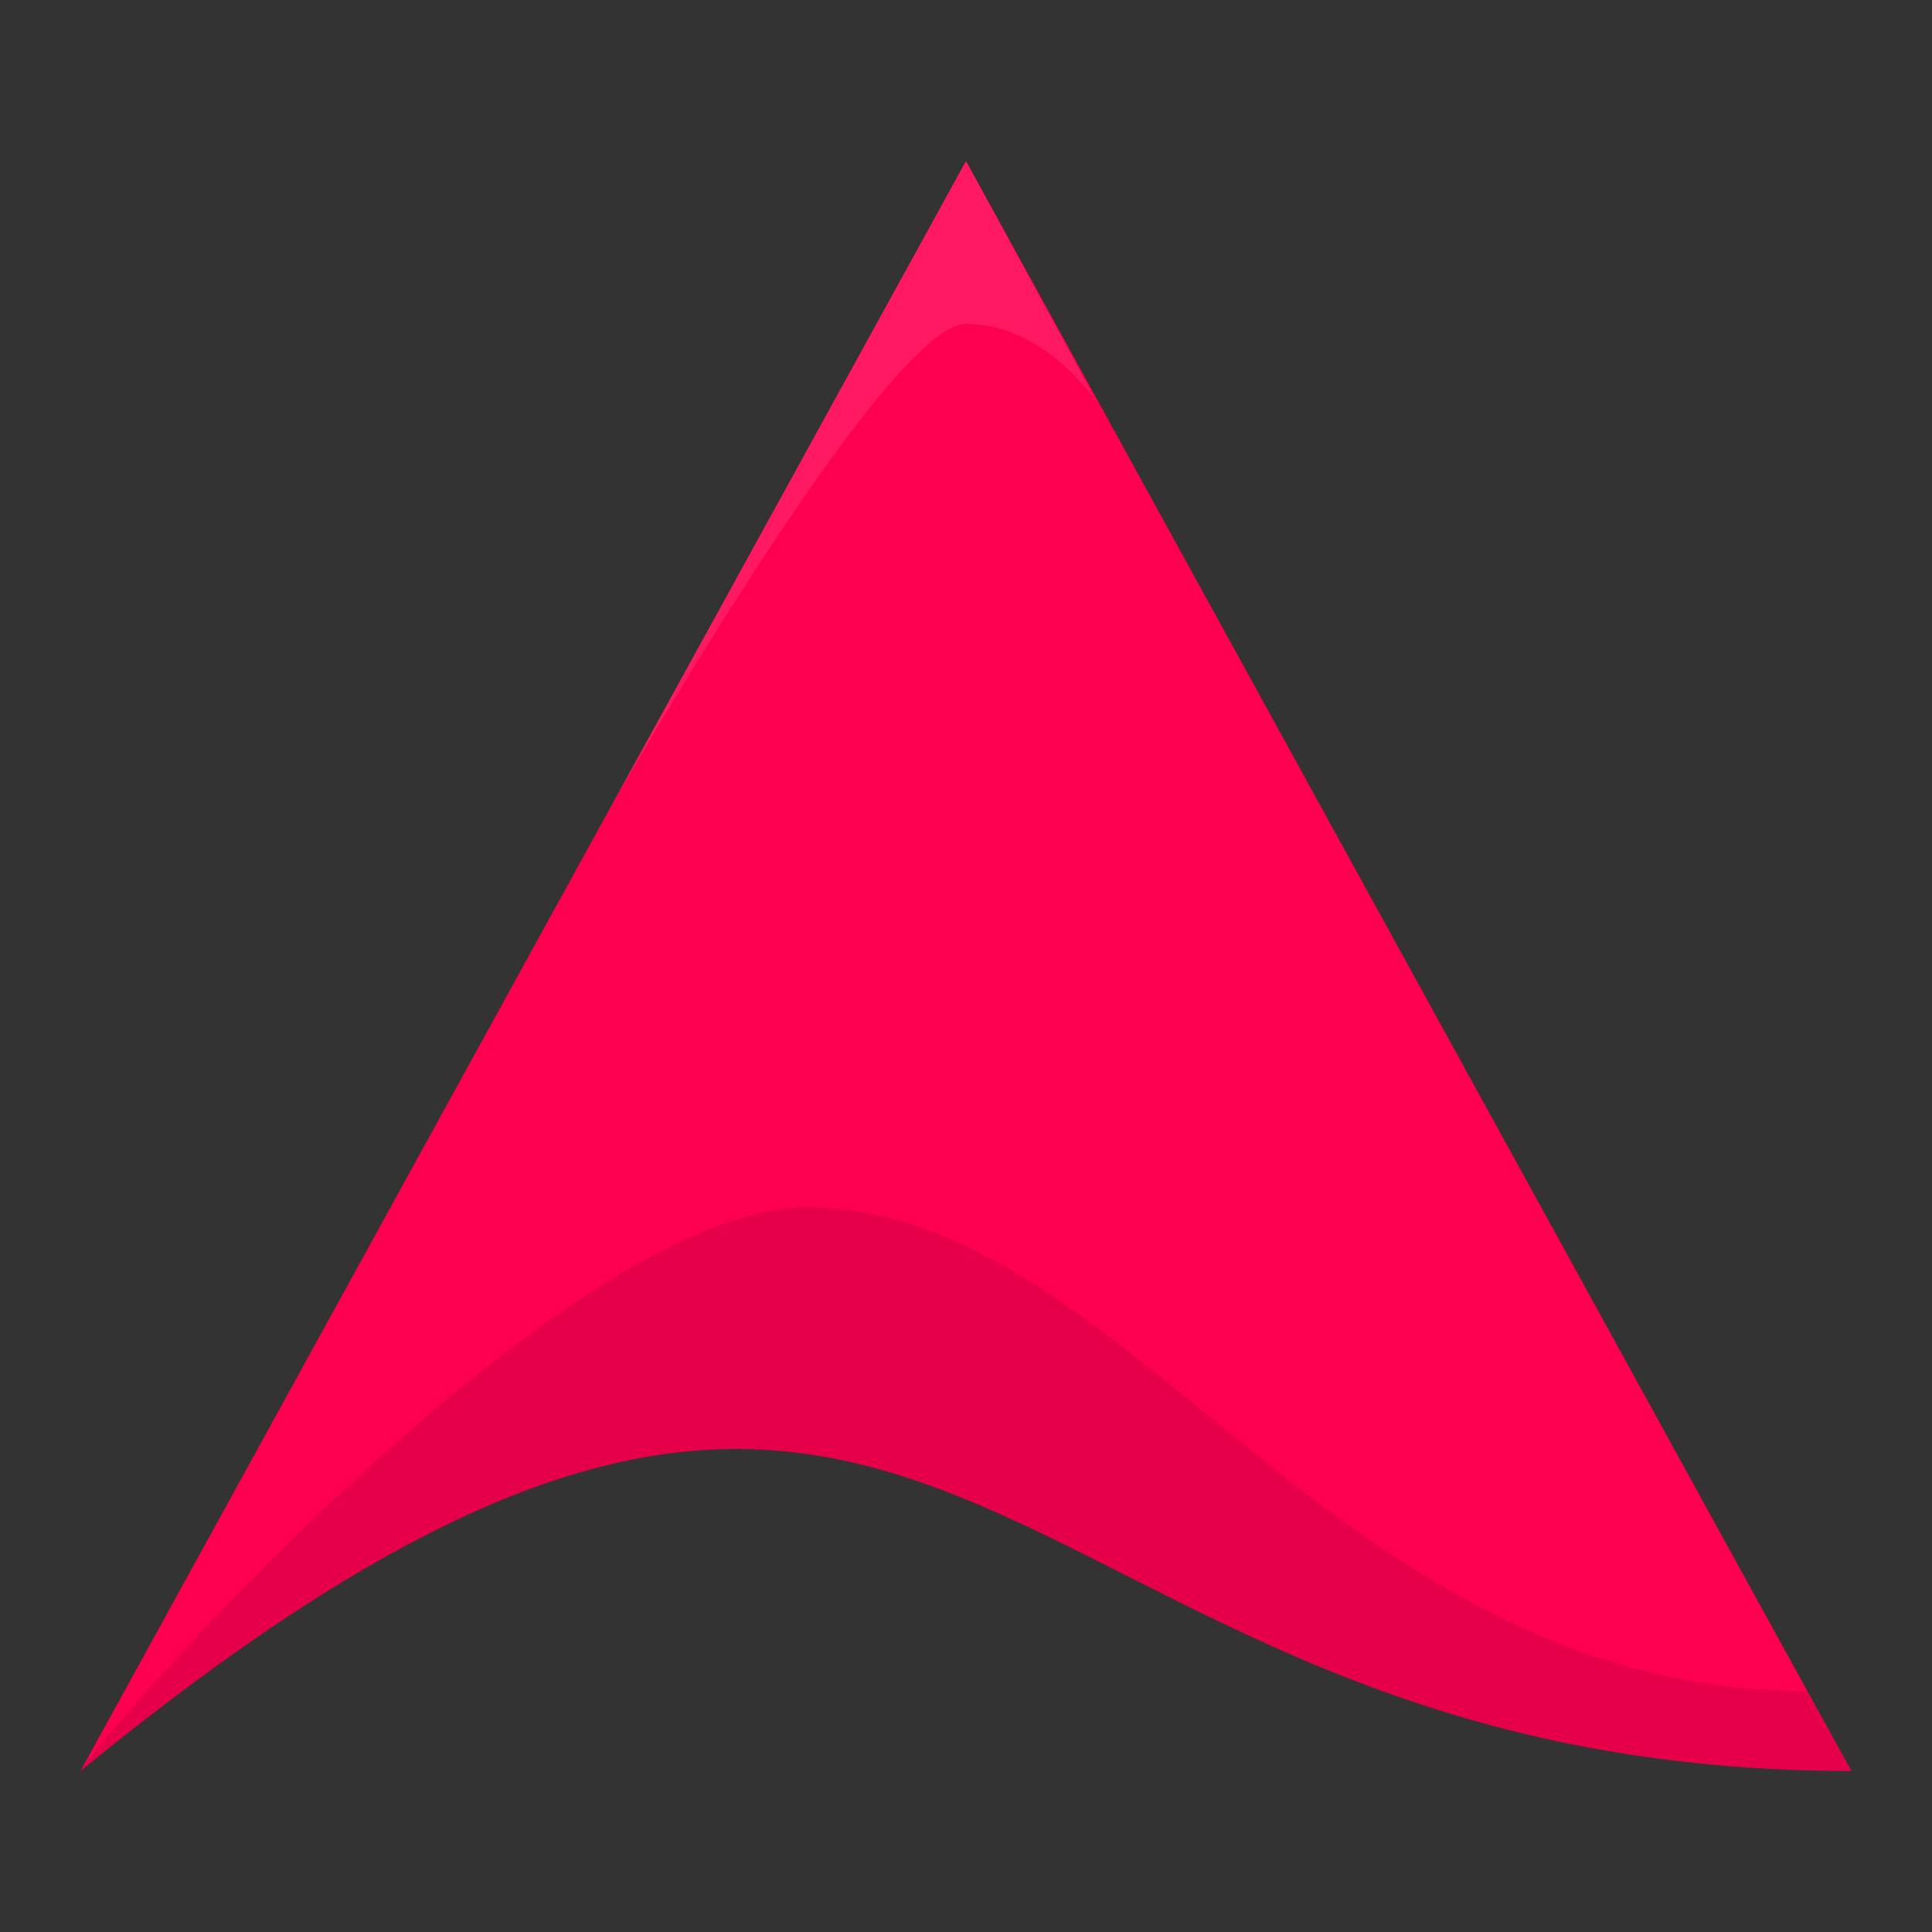 <?xml version="1.0" encoding="UTF-8" standalone="no"?>
<!-- Created with Inkscape (http://www.inkscape.org/) -->

<svg
   xmlns:dc="http://purl.org/dc/elements/1.1/"
   xmlns:cc="http://creativecommons.org/ns#"
   xmlns:rdf="http://www.w3.org/1999/02/22-rdf-syntax-ns#"
   xmlns:svg="http://www.w3.org/2000/svg"
   xmlns="http://www.w3.org/2000/svg"
   xmlns:sodipodi="http://sodipodi.sourceforge.net/DTD/sodipodi-0.dtd"
   xmlns:inkscape="http://www.inkscape.org/namespaces/inkscape"
   width="24"
   height="24"
   id="svg2985"
   version="1.1"
   inkscape:version="0.48.5 r10040"
   sodipodi:docname="ardour.svg"
   inkscape:export-filename="/home/felz/Pictures/evopop-icon-theme/ardour.png"
   inkscape:export-xdpi="300"
   inkscape:export-ydpi="300">
  <rect width="100%" height="100%" fill="#333333" stroke="none"/>
  <defs
     id="defs2987">
    <linearGradient
       id="linearGradient3859">
      <stop
         style="stop-color:#ffffff;stop-opacity:0.078;"
         offset="0"
         id="stop3861" />
      <stop
         style="stop-color:#ffffff;stop-opacity:0.078;"
         offset="1"
         id="stop3863" />
    </linearGradient>
  </defs>
  <sodipodi:namedview
     id="base"
     pagecolor="#ffffff"
     bordercolor="#666666"
     borderopacity="1.0"
     inkscape:pageopacity="0.0"
     inkscape:pageshadow="2"
     inkscape:zoom="8"
     inkscape:cx="20.179387"
     inkscape:cy="0.070814793"
     inkscape:current-layer="layer1"
     showgrid="false"
     inkscape:document-units="px"
     inkscape:grid-bbox="true"
     inkscape:snap-grids="false"
     inkscape:snap-bbox="true"
     inkscape:object-paths="true"
     inkscape:snap-intersection-paths="true"
     inkscape:object-nodes="true"
     inkscape:snap-smooth-nodes="true"
     inkscape:window-width="1680"
     inkscape:window-height="994"
     inkscape:window-x="1050"
     inkscape:window-y="222"
     inkscape:window-maximized="1"
     showguides="true"
     inkscape:guide-bbox="true"
     inkscape:snap-midpoints="true">
    <inkscape:grid
       type="xygrid"
       id="grid3774"
       empspacing="4"
       visible="true"
       enabled="true"
       snapvisiblegridlinesonly="true" />
  </sodipodi:namedview>
  <g
     id="layer1"
     inkscape:label="Layer 1"
     inkscape:groupmode="layer"
     transform="translate(0,-40)">
    <path
       style="fill:#ff002e;fill-opacity:1;stroke:none"
       d="m -91.101,20.046 c 0,0 -14,26.002 -25,44.004 1.574,0 2.425,-1.385 3.011,-1.385 0.586,0 0.815,0.789 1.613,0.789 0.799,0 0.834,-3.771 1.39,-3.921 0.557,-0.149 0.731,3.031 1.467,3.031 0.737,0 0.909,-7.447 1.757,-7.447 0.848,0 0.24,6.088 1.318,6.057 1.078,-0.031 1.08,-11.105 1.945,-11.105 0.865,0 0.648,10.002 1.962,10.002 1.314,0 0.244,-13.093 1.035,-13.093 0.79,0 0.726,13.04 1.862,13.04 1.136,0 0.509,-14.022 1.204,-14.022 0.694,0 0.846,13.6 2.036,13.6 1.19,0 0.364,-12.684 1.263,-12.648 0.898,0.035 0.555,13.214 1.518,13.214 0.963,0 0.61,-11.943 1.61,-11.943 1,0 0.355,12.26 1.501,12.26 1.146,0 0.817,-10.034 1.671,-10.034 0.853,0 0.526,10.79 1.479,10.534 0.952,-0.255 0.95,-7.553 1.773,-7.553 0.824,0 0.34,8.254 1.484,8.254 1.144,0 0.986,-5.606 1.535,-5.606 0.549,0 0.622,6.231 1.615,6.231 0.993,0 0.958,-4.02 1.586,-4.046 0.628,-0.026 0.682,4.703 1.645,4.703 0.964,0 1.14,-2.3 1.542,-2.3 0.401,0 0.84,2.717 1.589,2.714 0.75,-0.002 1.021,-1.025 1.588,-1.025 0.567,0 0.952,1.453 1.508,1.5 0.556,0.046 0.849,-0.363 1.54,-0.322 0.691,0.041 1.126,0.567 2.953,0.521 -12,-18.002 -25,-44.004 -25,-44.004 z"
       id="path3004"
       inkscape:connector-curvature="0"
       sodipodi:nodetypes="cczzzzzzzzzzzzzzzzzzzzzzzzzzzzzcc" />
    <path
       style="opacity:0.673;fill:#ff002e;fill-opacity:1;stroke:none"
       d="m -116.101,64.05 c 0,0 -10.472,19.036 -11,19.998 0.297,0 0.639,-0.053 1,-0.125 l 0,-0.875 1,0 0,0.625 c 0.632,-0.18 1.308,-0.398 2,-0.625 l 0,-3 1,0 0,2.687 c 0.684,-0.212 1.359,-0.409 2,-0.531 l 0,-6.156 1,0 0,6.031 c 0.113,-0.007 0.235,-0.031 0.344,-0.031 0.432,0 1.019,0.087 1.656,0.187 l 0,-6.187 1,0 0,6.374 c 0.598,0.112 1.318,0.235 2,0.375 l 0,-3.75 1,0 0,3.937 c 0.666,0.136 1.305,0.278 2,0.406 l 0,-2.344 1,0 0,2.5 c 0.673,0.113 1.339,0.233 2,0.312 l 0,-0.812 1,0 0,0.906 c 0.689,0.058 1.368,0.106 2,0.094 -0.286,-0.507 -11,-19.998 -11,-19.998 z"
       id="path3004-1-8-4"
       inkscape:connector-curvature="0" />
    <g
       id="g3893">
      <path
         sodipodi:nodetypes="cccc"
         inkscape:connector-curvature="0"
         id="path3004-1-8"
         d="M 12,42 C 12,42 1.528,61.038 1,62 12,53 11.989,62 23,62 22.714,61.493 12,42 12,42 z"
         style="fill:#ff0051;fill-opacity:1;stroke:none" />
      <path
         sodipodi:nodetypes="cczcc"
         inkscape:connector-curvature="0"
         id="path3857"
         d="m 12,42 -4.404,8.007 c 0,0 3.409,-5.983 4.403,-5.983 0.995,0 1.63,0.98 1.63,0.98 z"
         style="opacity:0.1;fill:#ffffff;fill-opacity:1;stroke:none" />
      <path
         sodipodi:nodetypes="ccccc"
         inkscape:connector-curvature="0"
         id="path3004-1-8-2"
         d="M 10.028,55 C 7.003,55 1.264,61.519 1,62 12,53 11.989,62 23,62 22.857,61.746 22.448,61.011 22.448,61.011 16.513,60.974 14.028,55 10.028,55 z"
         style="opacity:0.1;fill:#000000;fill-opacity:1;stroke:none" />
    </g>
  </g>
</svg>
